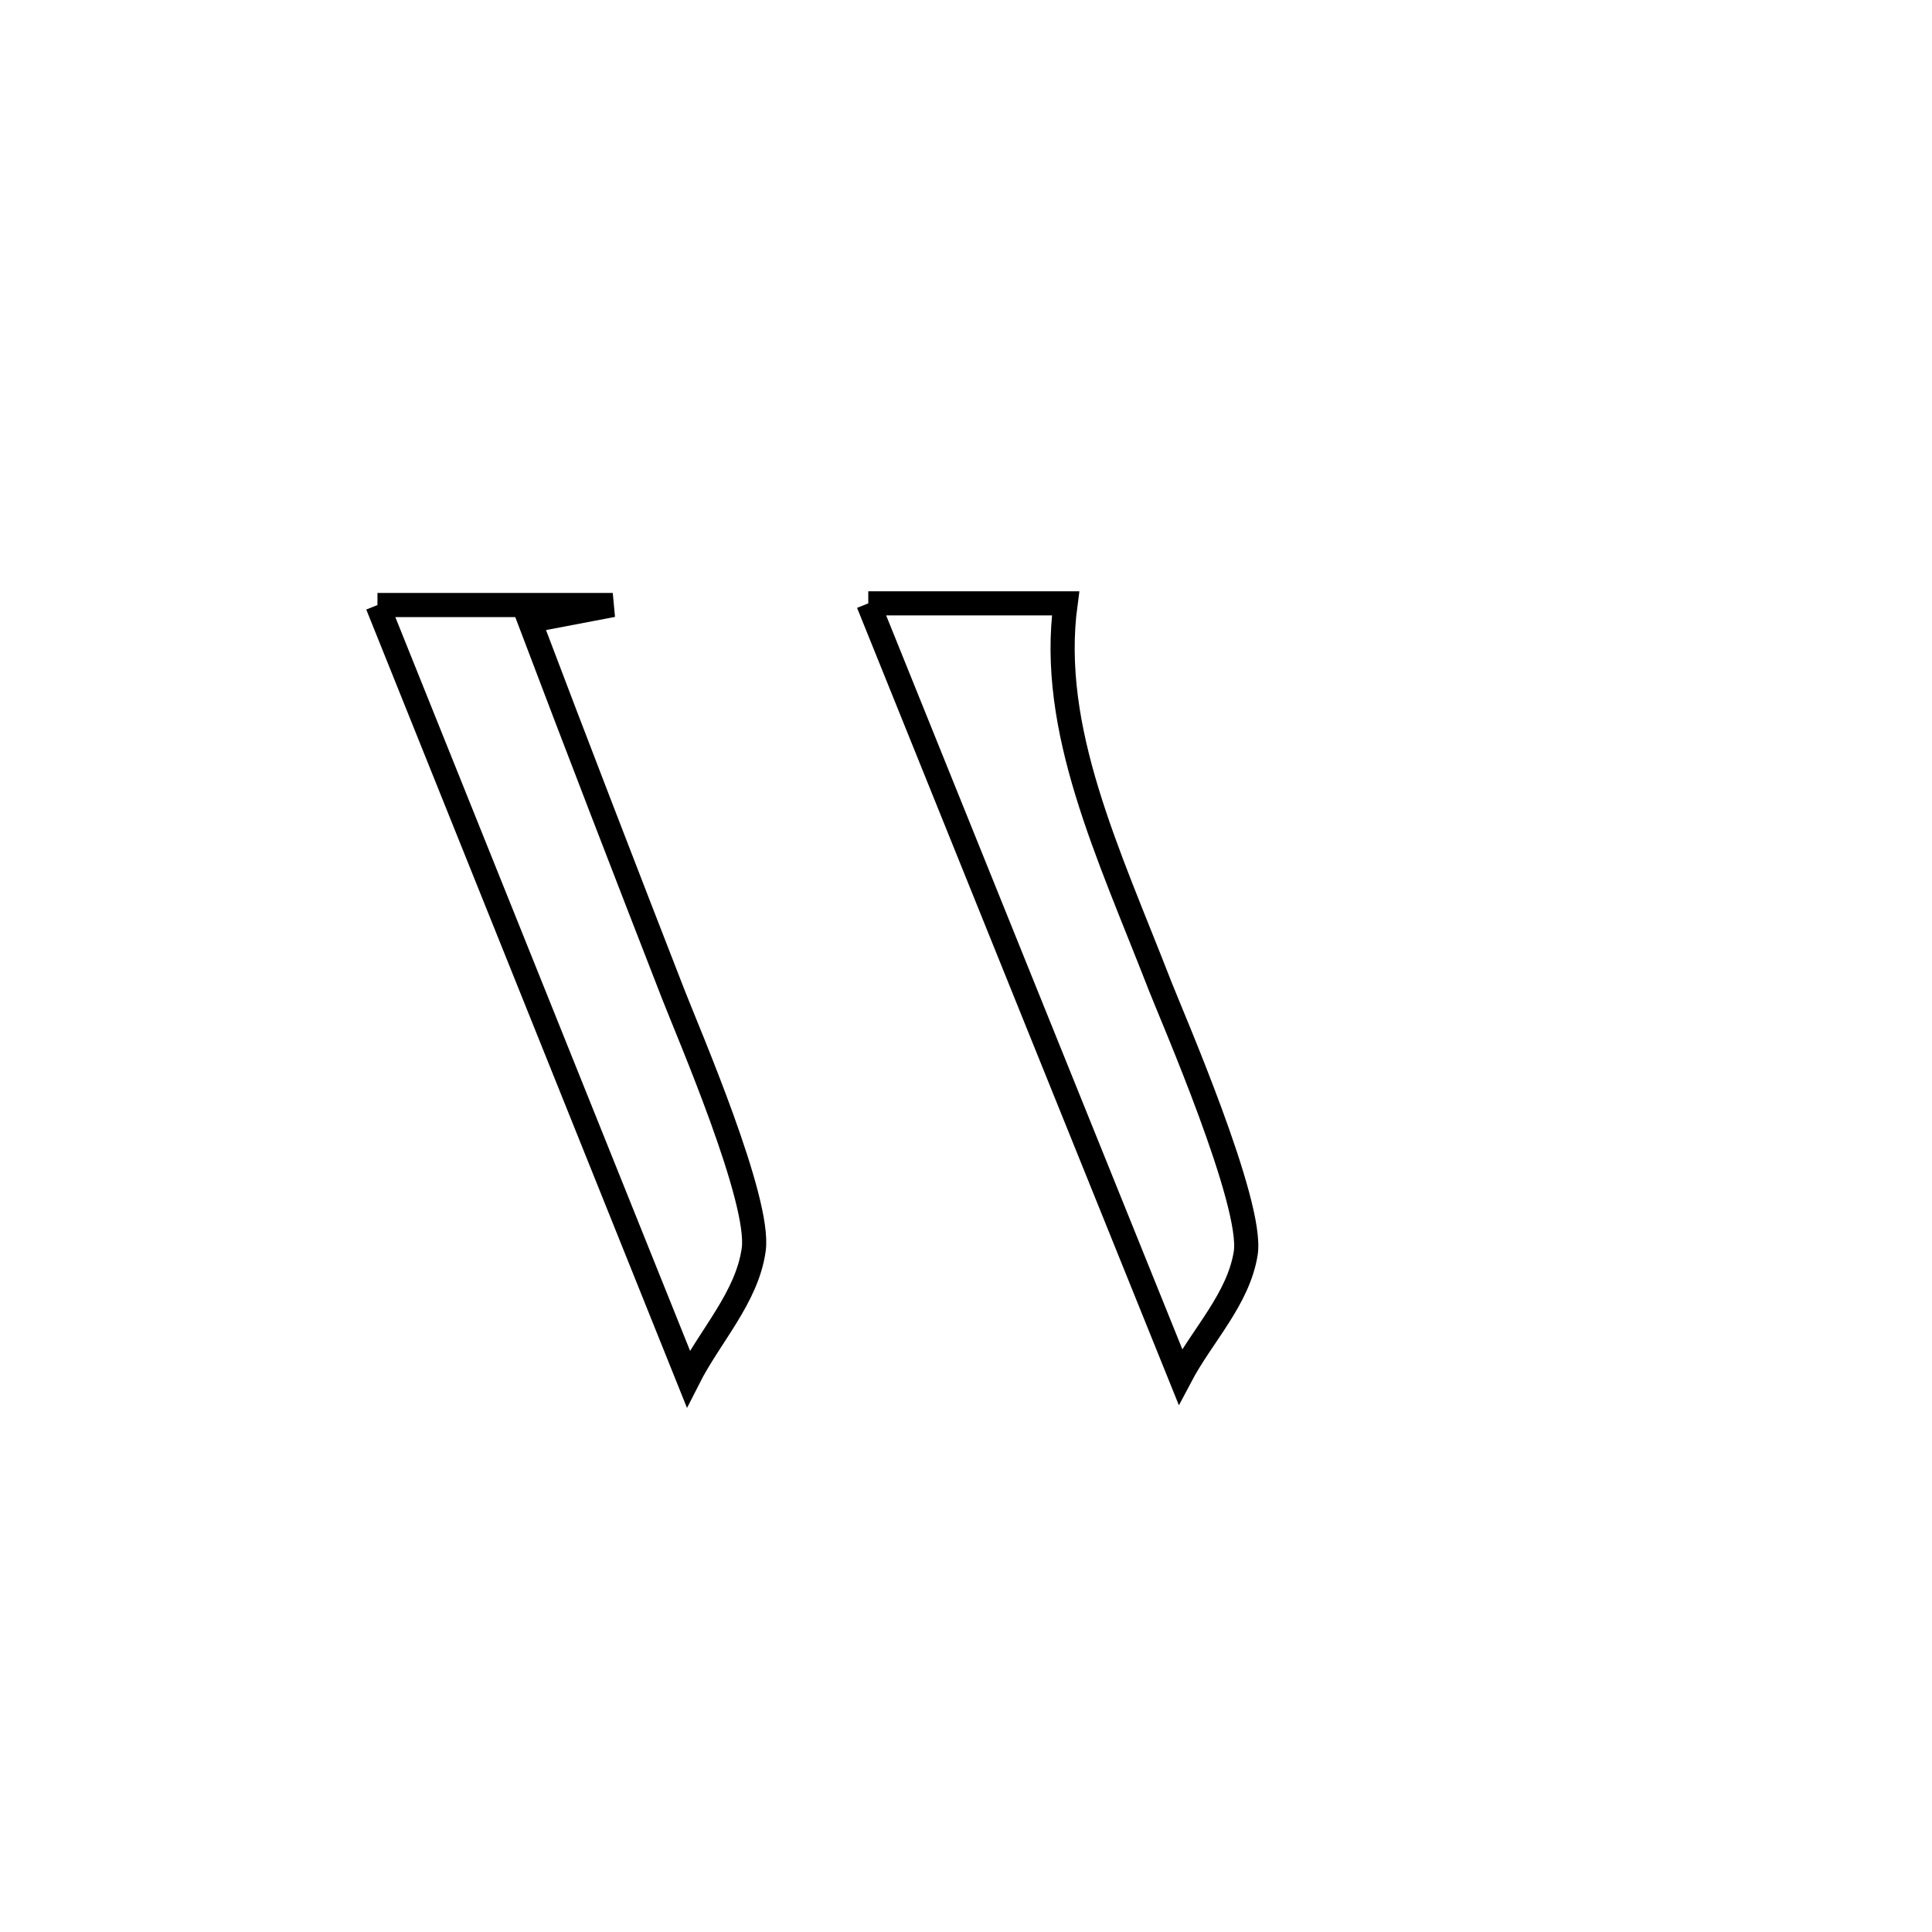 <svg xmlns="http://www.w3.org/2000/svg" viewBox="0.0 0.0 24.0 24.0" height="200px" width="200px"><path fill="none" stroke="black" stroke-width=".3" stroke-opacity="1.0"  filling="0" d="M10.786 7.495 L10.786 7.495 C11.603 7.495 12.42 7.495 13.237 7.495 L13.237 7.495 C13.025 9.063 13.77 10.597 14.414 12.256 C14.552 12.61 15.571 14.949 15.475 15.566 C15.385 16.138 14.933 16.589 14.663 17.101 L14.663 17.101 C14.017 15.5 13.371 13.899 12.724 12.298 C12.078 10.697 11.432 9.096 10.786 7.495 L10.786 7.495"></path>
<path fill="none" stroke="black" stroke-width=".3" stroke-opacity="1.0"  filling="0" d="M4.689 7.516 L4.689 7.516 C5.664 7.516 6.638 7.516 7.612 7.516 L7.612 7.516 C7.268 7.581 6.924 7.647 6.579 7.713 L6.579 7.713 C7.166 9.264 7.764 10.81 8.365 12.355 C8.556 12.845 9.448 14.909 9.363 15.522 C9.281 16.116 8.821 16.592 8.55 17.127 L8.55 17.127 C7.906 15.525 7.263 13.923 6.62 12.322 C5.976 10.72 5.333 9.118 4.689 7.516 L4.689 7.516"></path></svg>
